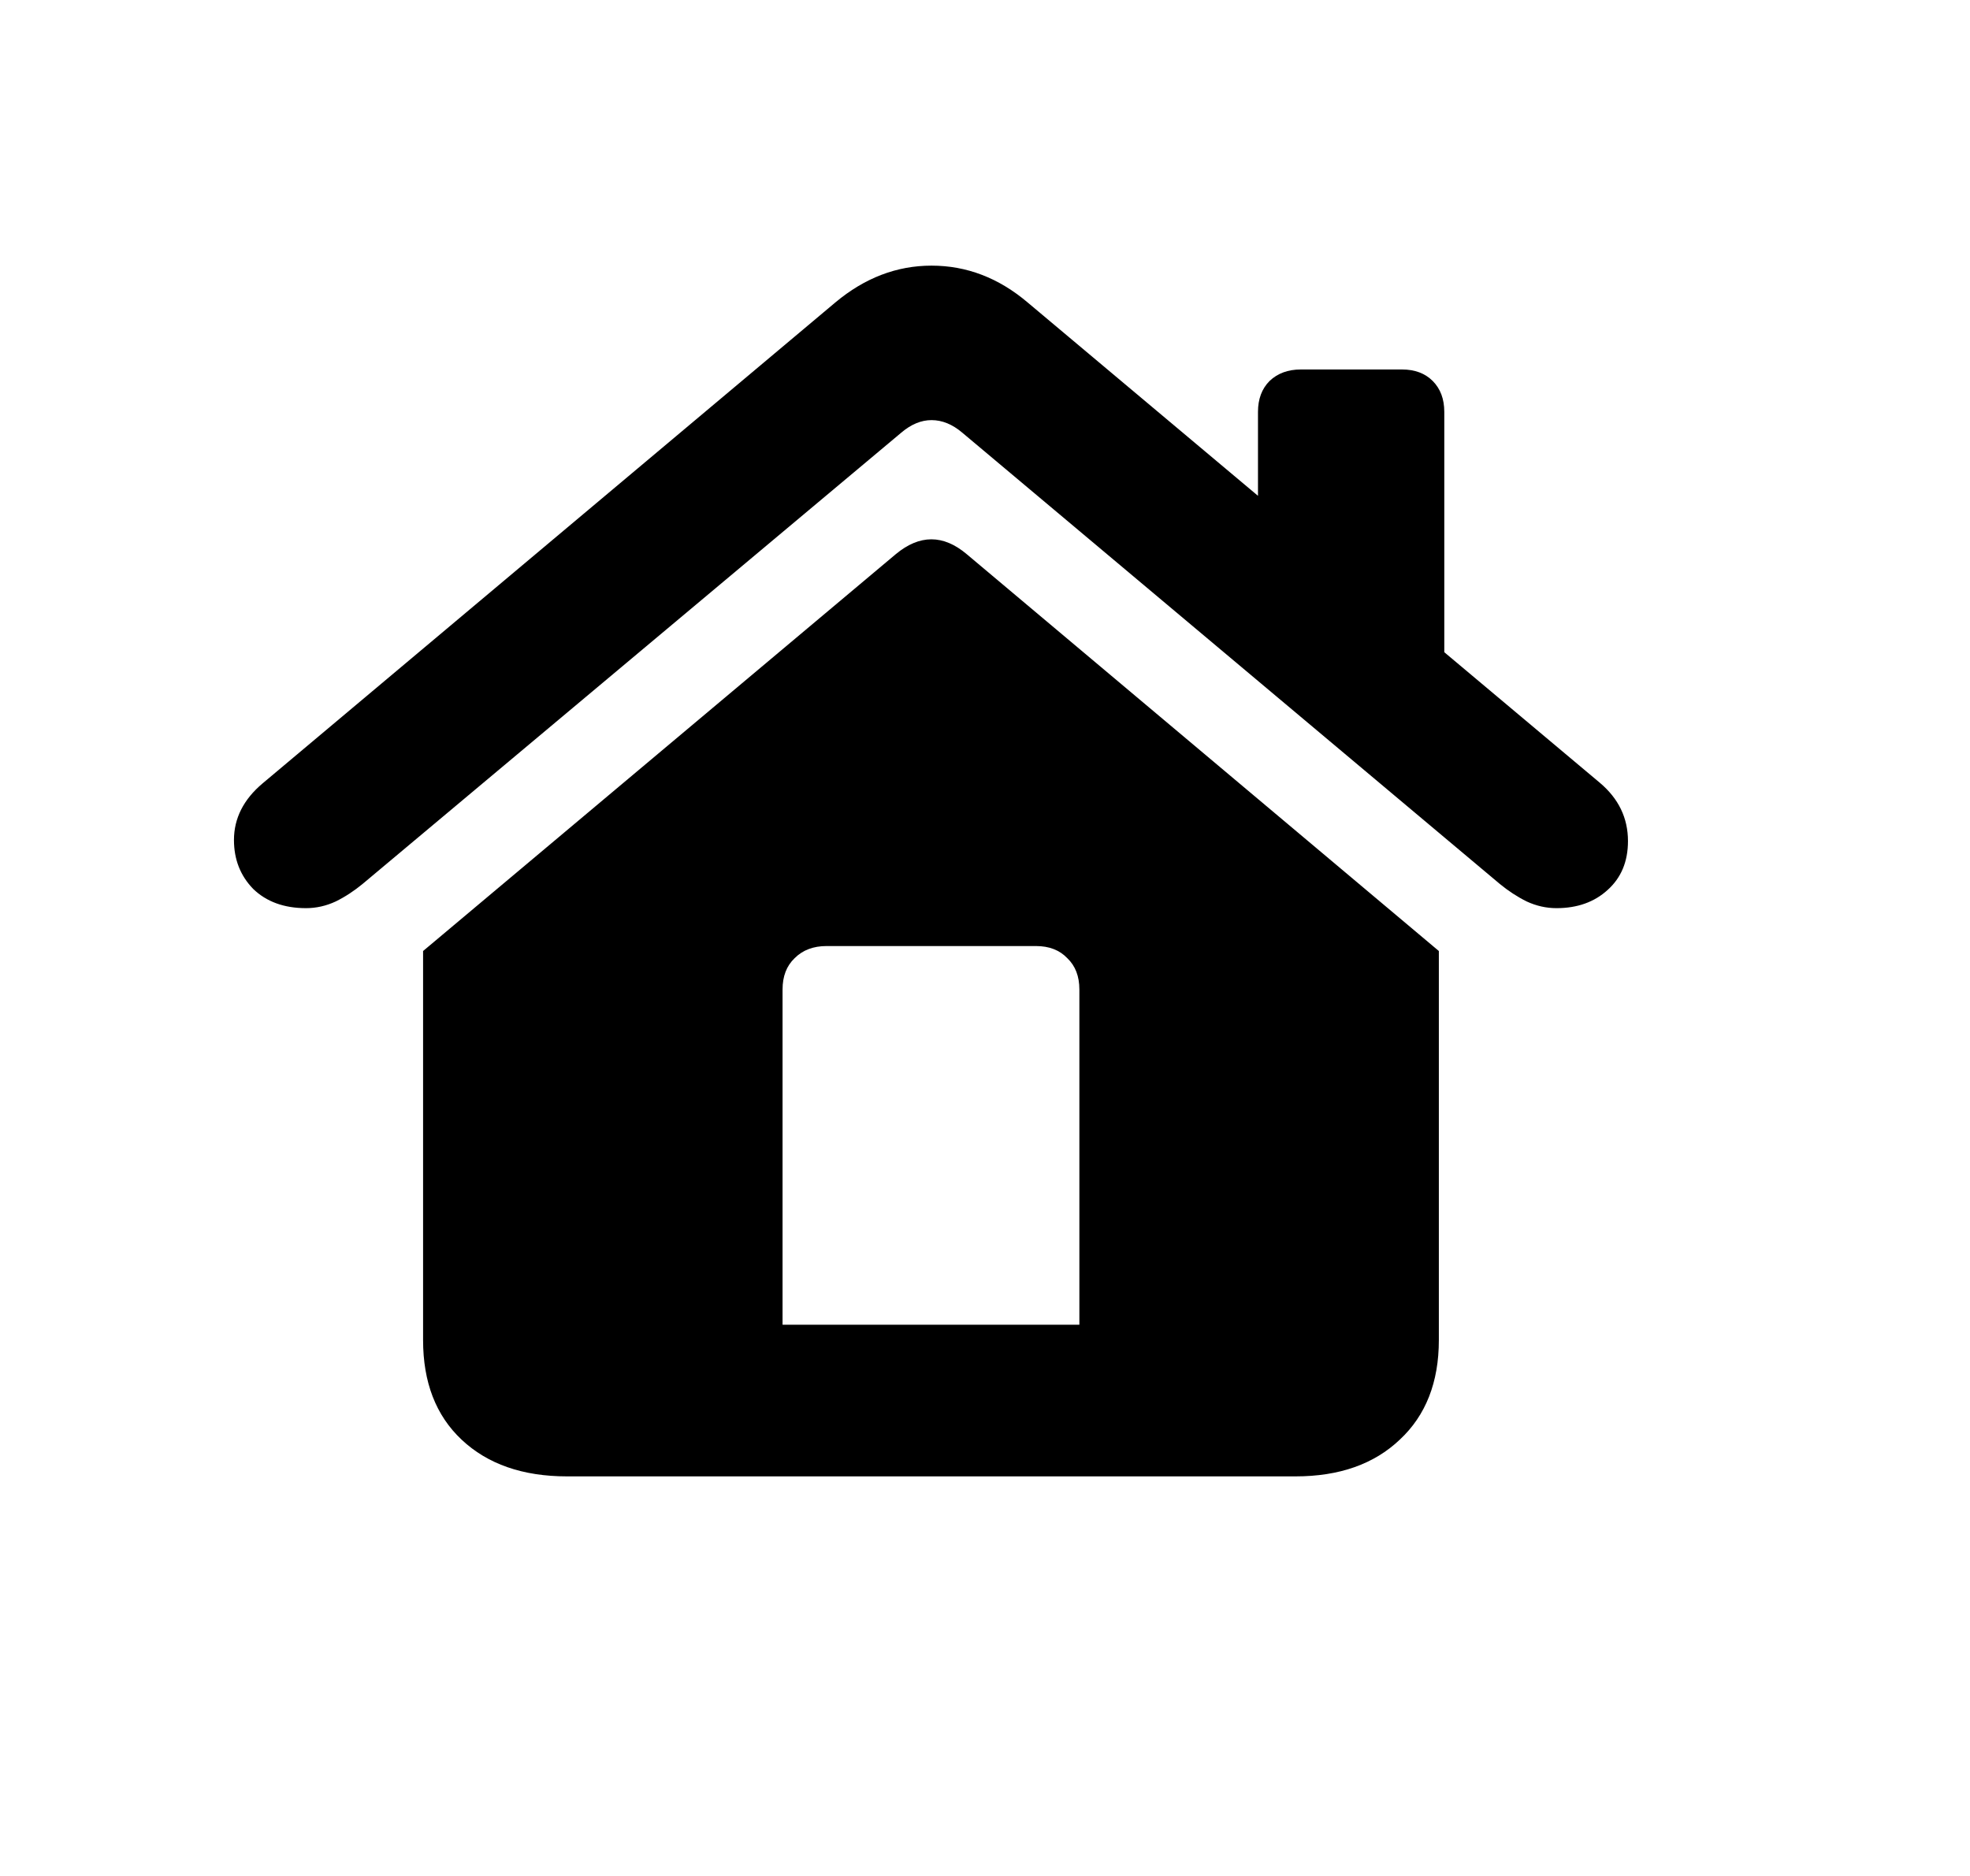 <svg xmlns="http://www.w3.org/2000/svg" width="21" height="20" viewBox="0 0 21 20" fill="none">
<path d="M11.506 14.123V10.549C11.506 10.408 11.463 10.297 11.377 10.215C11.295 10.129 11.184 10.086 11.043 10.086H8.811C8.67 10.086 8.557 10.129 8.471 10.215C8.385 10.297 8.342 10.408 8.342 10.549V14.123H11.506ZM4.51 14.287V10.139L9.549 5.908C9.803 5.697 10.055 5.697 10.305 5.908L15.338 10.139V14.287C15.338 14.736 15.199 15.09 14.922 15.348C14.648 15.609 14.277 15.74 13.809 15.74H6.045C5.572 15.74 5.197 15.609 4.92 15.348C4.646 15.09 4.51 14.736 4.51 14.287ZM2.494 8.955C2.494 8.725 2.596 8.523 2.799 8.352L8.904 3.225C9.217 2.963 9.559 2.832 9.93 2.832C10.305 2.832 10.646 2.963 10.955 3.225L17.055 8.346C17.254 8.514 17.354 8.721 17.354 8.967C17.354 9.186 17.281 9.359 17.137 9.488C16.996 9.617 16.814 9.682 16.592 9.682C16.482 9.682 16.377 9.658 16.275 9.611C16.174 9.561 16.078 9.498 15.988 9.424L10.258 4.613C10.152 4.523 10.043 4.479 9.93 4.479C9.82 4.479 9.713 4.523 9.607 4.613L3.865 9.424C3.775 9.498 3.68 9.561 3.578 9.611C3.477 9.658 3.371 9.682 3.262 9.682C3.027 9.682 2.84 9.613 2.699 9.477C2.562 9.336 2.494 9.162 2.494 8.955ZM13.41 5.773V4.391C13.41 4.254 13.451 4.145 13.533 4.062C13.619 3.98 13.73 3.939 13.867 3.939H14.945C15.082 3.939 15.191 3.98 15.273 4.062C15.355 4.145 15.396 4.254 15.396 4.391V7.432L13.41 5.773Z" fill="currentColor" />
</svg>
